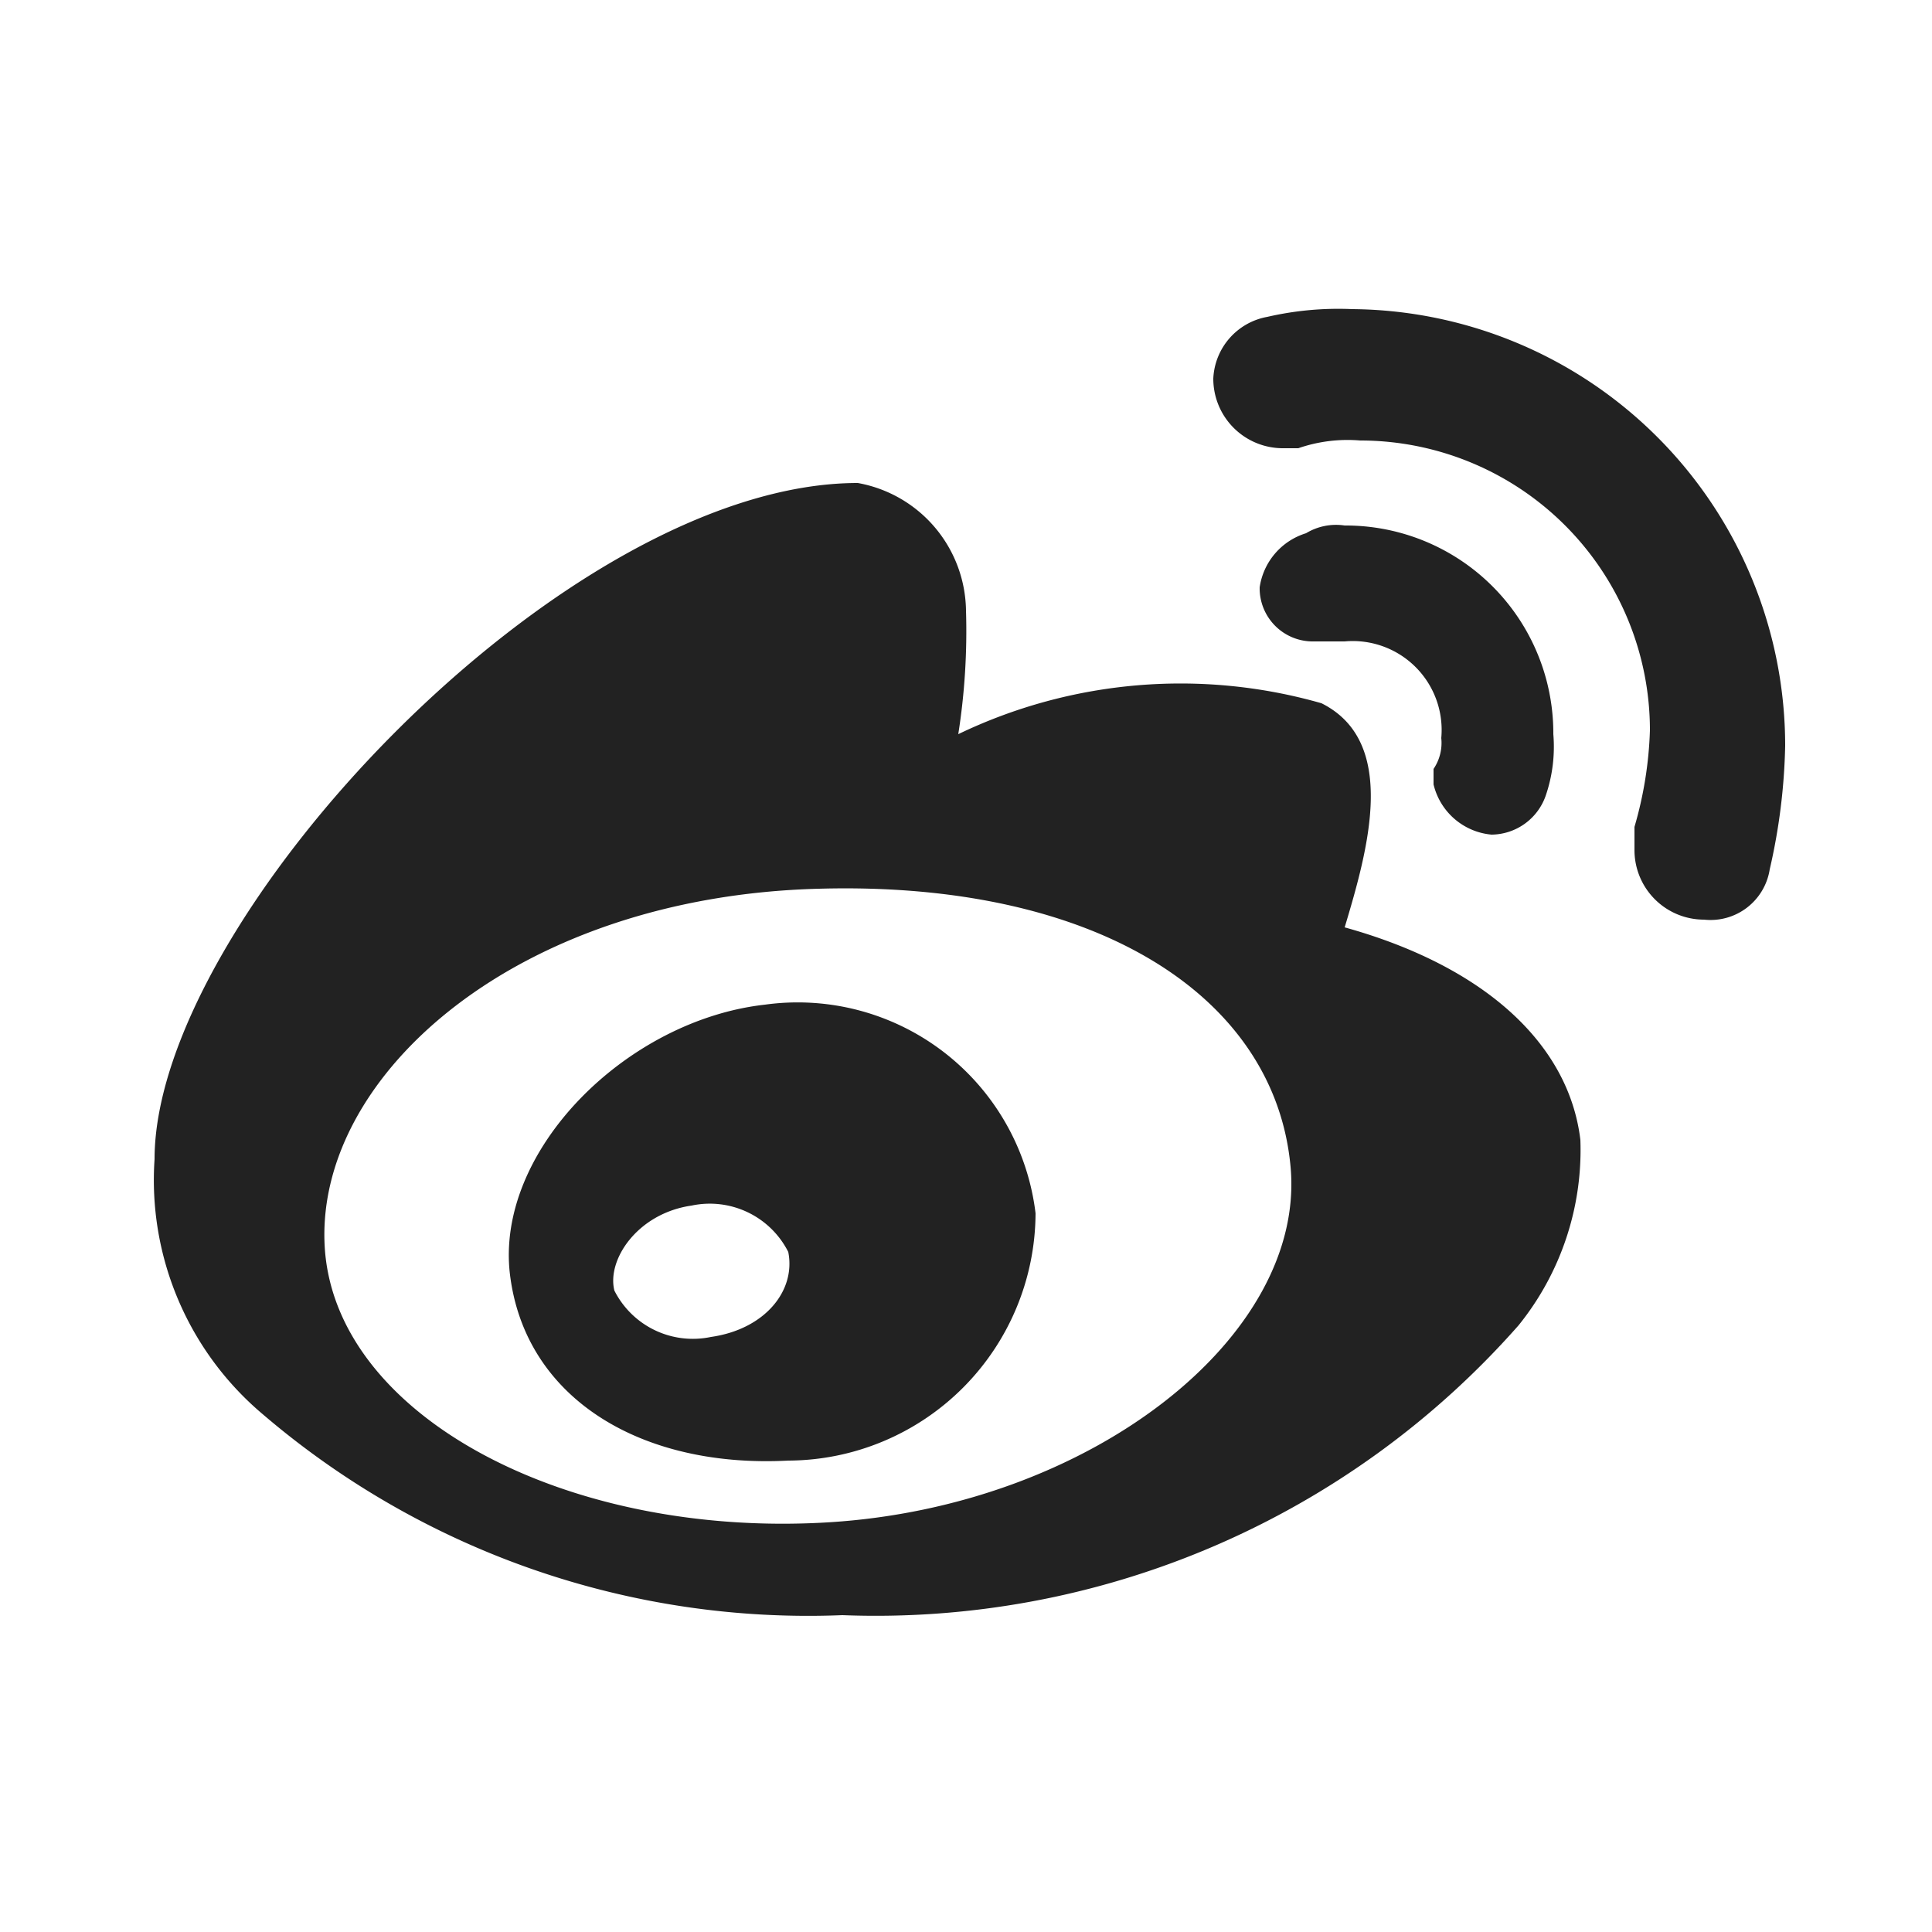<svg xmlns="http://www.w3.org/2000/svg" viewBox="0 0 20 20"><defs><style>.cls-1{opacity:0;}.cls-2{fill:#222;}</style></defs><title>weibo</title><g id="图层_2" data-name="图层 2"><g id="design"><g class="cls-1"><rect width="20" height="20"/></g><path class="cls-2" d="M7.92,10.4c-1.44.16-2.8,1.52-2.64,2.8s1.36,2,2.88,1.92a2.57,2.57,0,0,0,2.56-2.56A2.48,2.48,0,0,0,7.92,10.4Zm-.56,3.44a.91.91,0,0,1-1-.48c-.08-.32.24-.8.8-.88a.91.91,0,0,1,1,.48C8.24,13.36,7.92,13.76,7.36,13.84Zm8.08-5.2a.6.6,0,0,0,.56-.4h0a1.56,1.56,0,0,0,.08-.64,2.15,2.15,0,0,0-2.16-2.16.6.6,0,0,0-.4.08.69.69,0,0,0-.48.56.55.55,0,0,0,.56.56h.32a.92.92,0,0,1,1,1,.48.48,0,0,1-.08.32h0v.16A.68.68,0,0,0,15.44,8.64ZM14,3.2a3.28,3.28,0,0,0-.88.08.68.68,0,0,0-.56.64.72.72,0,0,0,.72.72h.16a1.56,1.56,0,0,1,.64-.08,3,3,0,0,1,3,3,4,4,0,0,1-.16,1h0V8.8a.72.72,0,0,0,.72.72A.62.62,0,0,0,18.32,9a6.22,6.22,0,0,0,.16-1.28A4.52,4.52,0,0,0,14,3.2Zm-.08,6.4c.24-.8.56-1.92-.24-2.32a5.31,5.31,0,0,0-3.76.32A6.88,6.88,0,0,0,10,6.32,1.36,1.36,0,0,0,8.88,5C5.84,5,1.6,9.52,1.6,12a3.17,3.17,0,0,0,1.12,2.64,8.68,8.68,0,0,0,6,2.08,8.87,8.87,0,0,0,7-3,2.89,2.89,0,0,0,.64-1.92C16.24,10.8,15.36,10,13.92,9.6ZM8.56,15.76c-2.72.16-5.12-1.12-5.2-2.88s2-3.6,5.12-3.68c2.88-.08,4.72,1.12,4.88,2.88S11.28,15.6,8.56,15.76Z"/></g></g></svg>